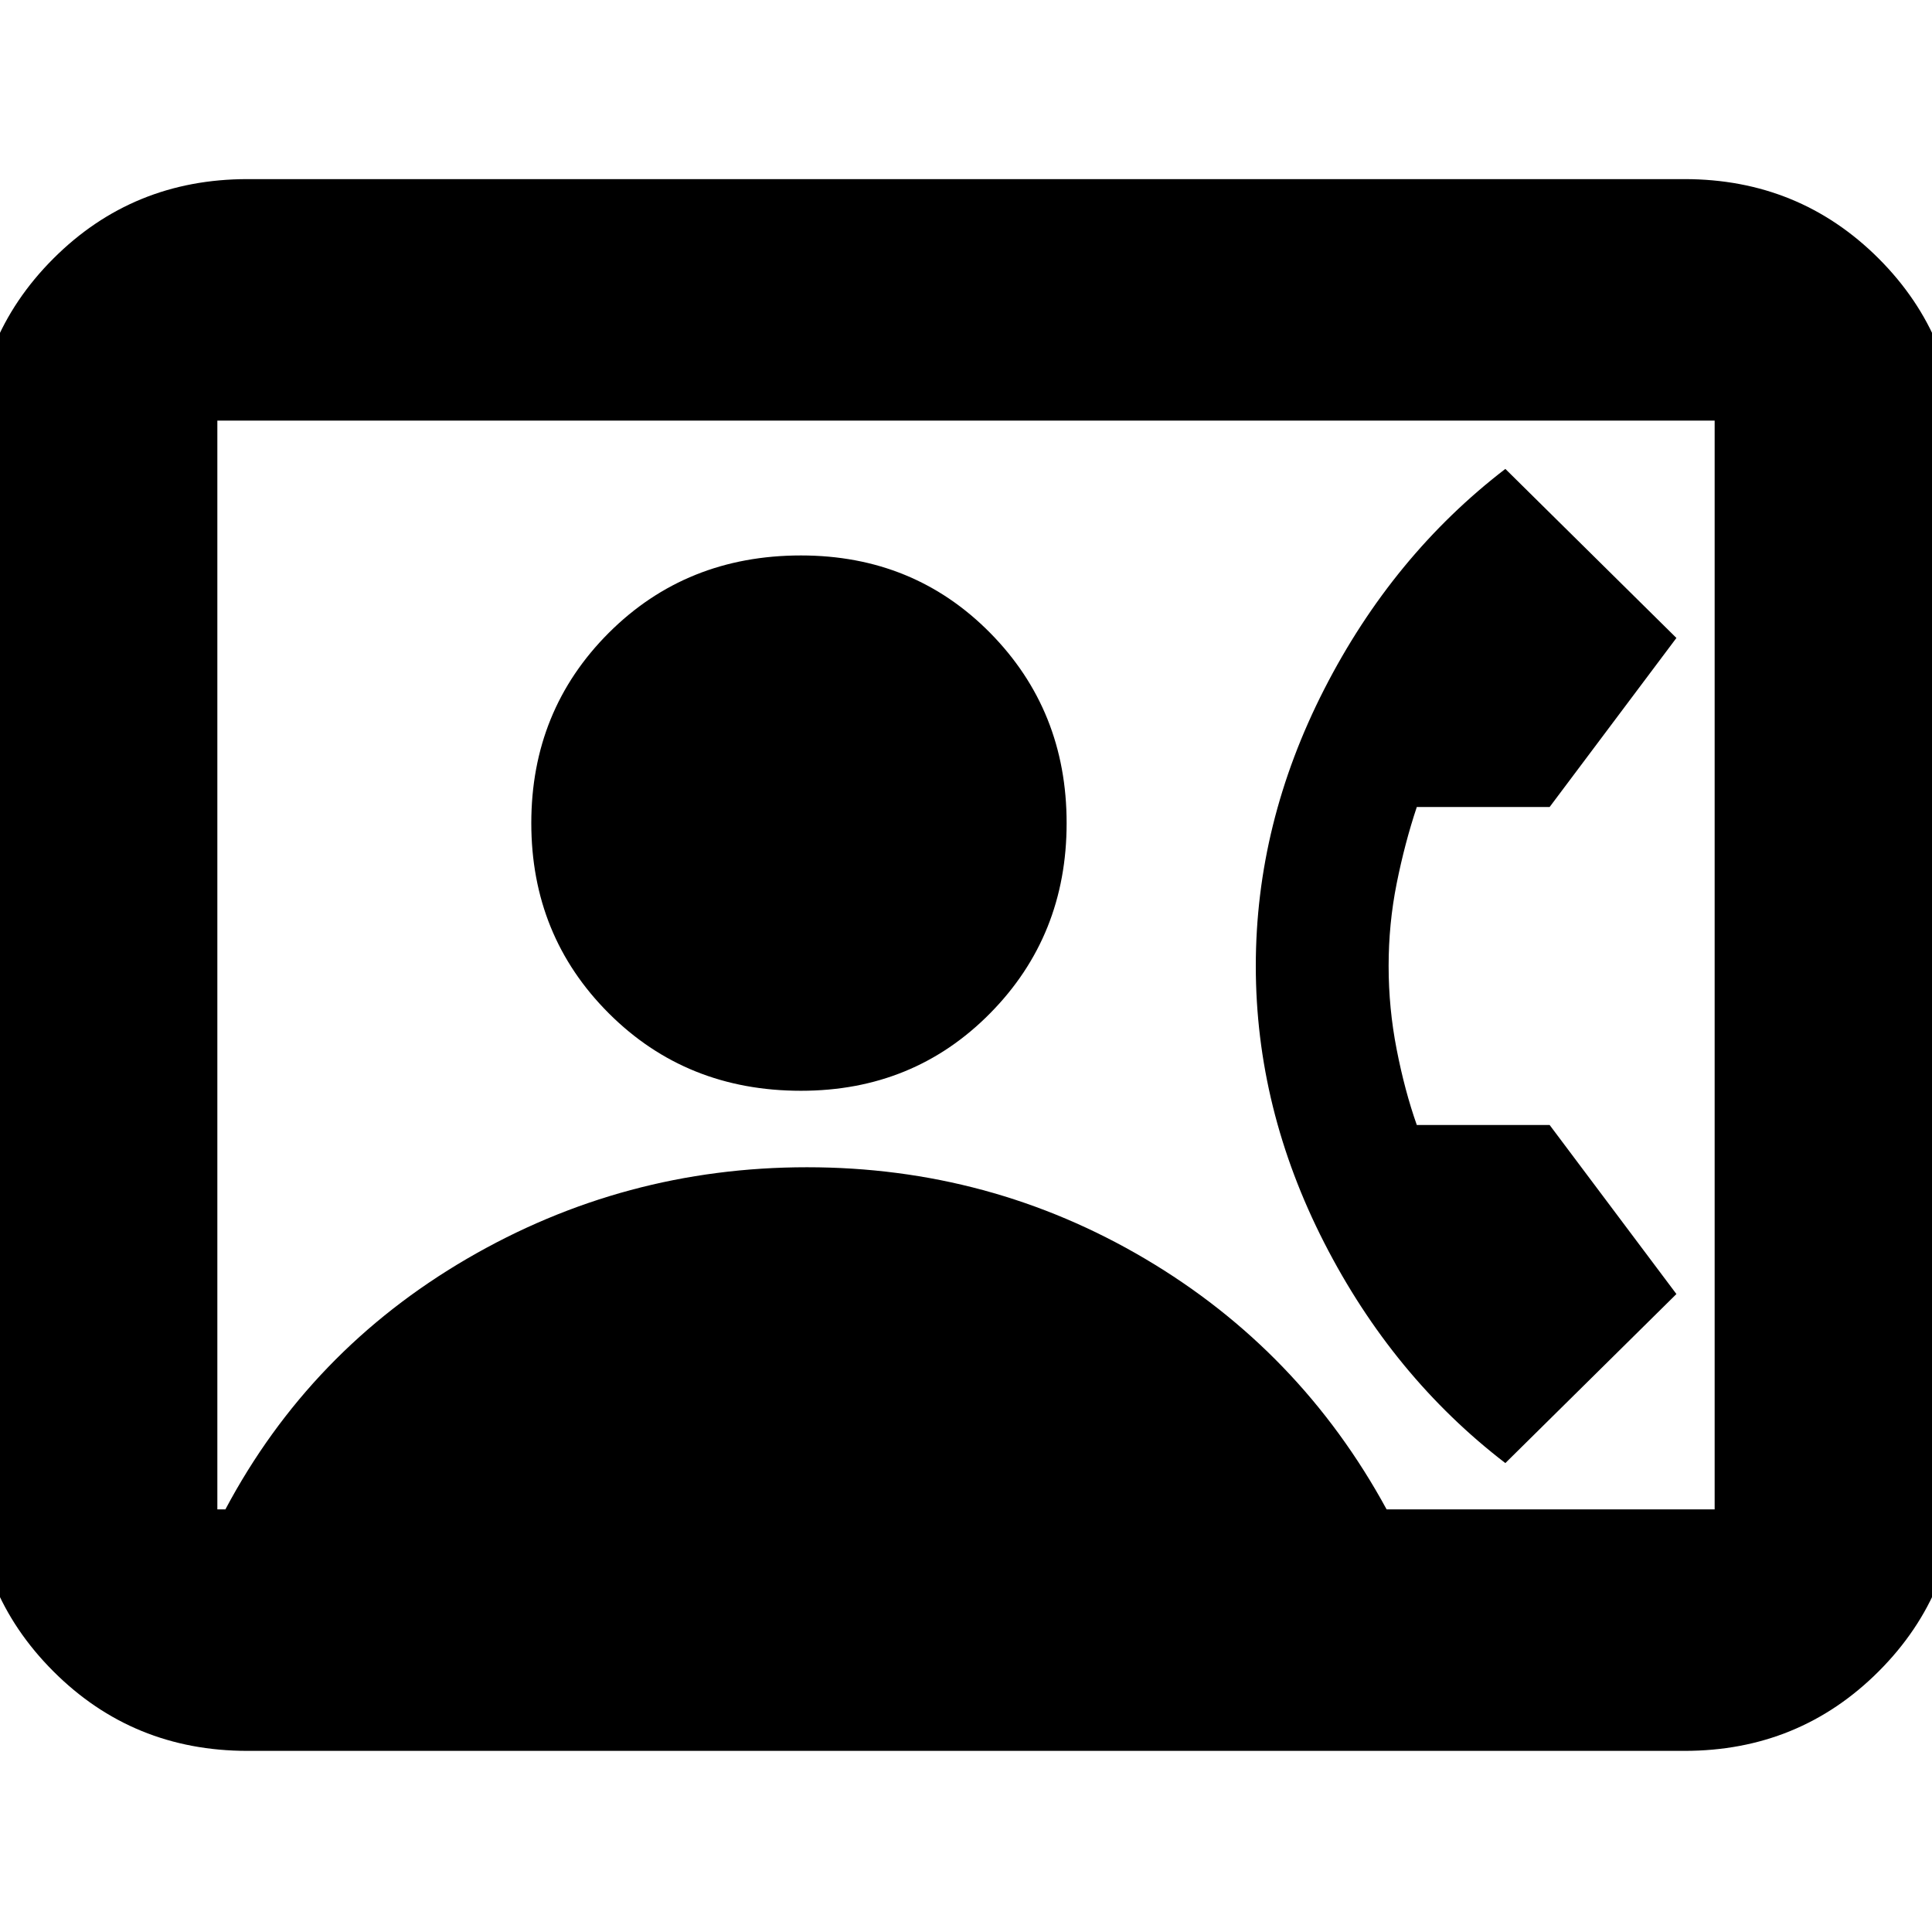 <svg xmlns="http://www.w3.org/2000/svg" height="24" width="24"><path d="M3.075 21.75q-1.425 0-2.412-.988-.988-.987-.988-2.412V5.625q0-1.425.988-2.413.987-.987 2.412-.987h17.85q1.425 0 2.413.987.987.988.987 2.413V18.35q0 1.425-.987 2.412-.988.988-2.413.988Zm14.15-3H21.3V5.225H2.7V18.75h.1q1.05-1.975 3-3.113Q7.75 14.5 10.025 14.5q2.275 0 4.2 1.137 1.925 1.138 3 3.113Zm-7.275-5.2q1.4 0 2.35-.963.95-.962.95-2.362 0-1.4-.95-2.363-.95-.962-2.35-.962-1.425 0-2.388.962-.962.963-.962 2.363t.962 2.362q.963.963 2.388.963Zm8.75 4.625q-1.4-1.075-2.25-2.737-.85-1.663-.85-3.438 0-1.775.85-3.438.85-1.662 2.25-2.737l2.125 2.1-1.575 2.1H17.6q-.15.45-.25.95-.1.5-.1 1.025 0 .525.1 1.037.1.513.25.938h1.65l1.575 2.1Z"/></svg>